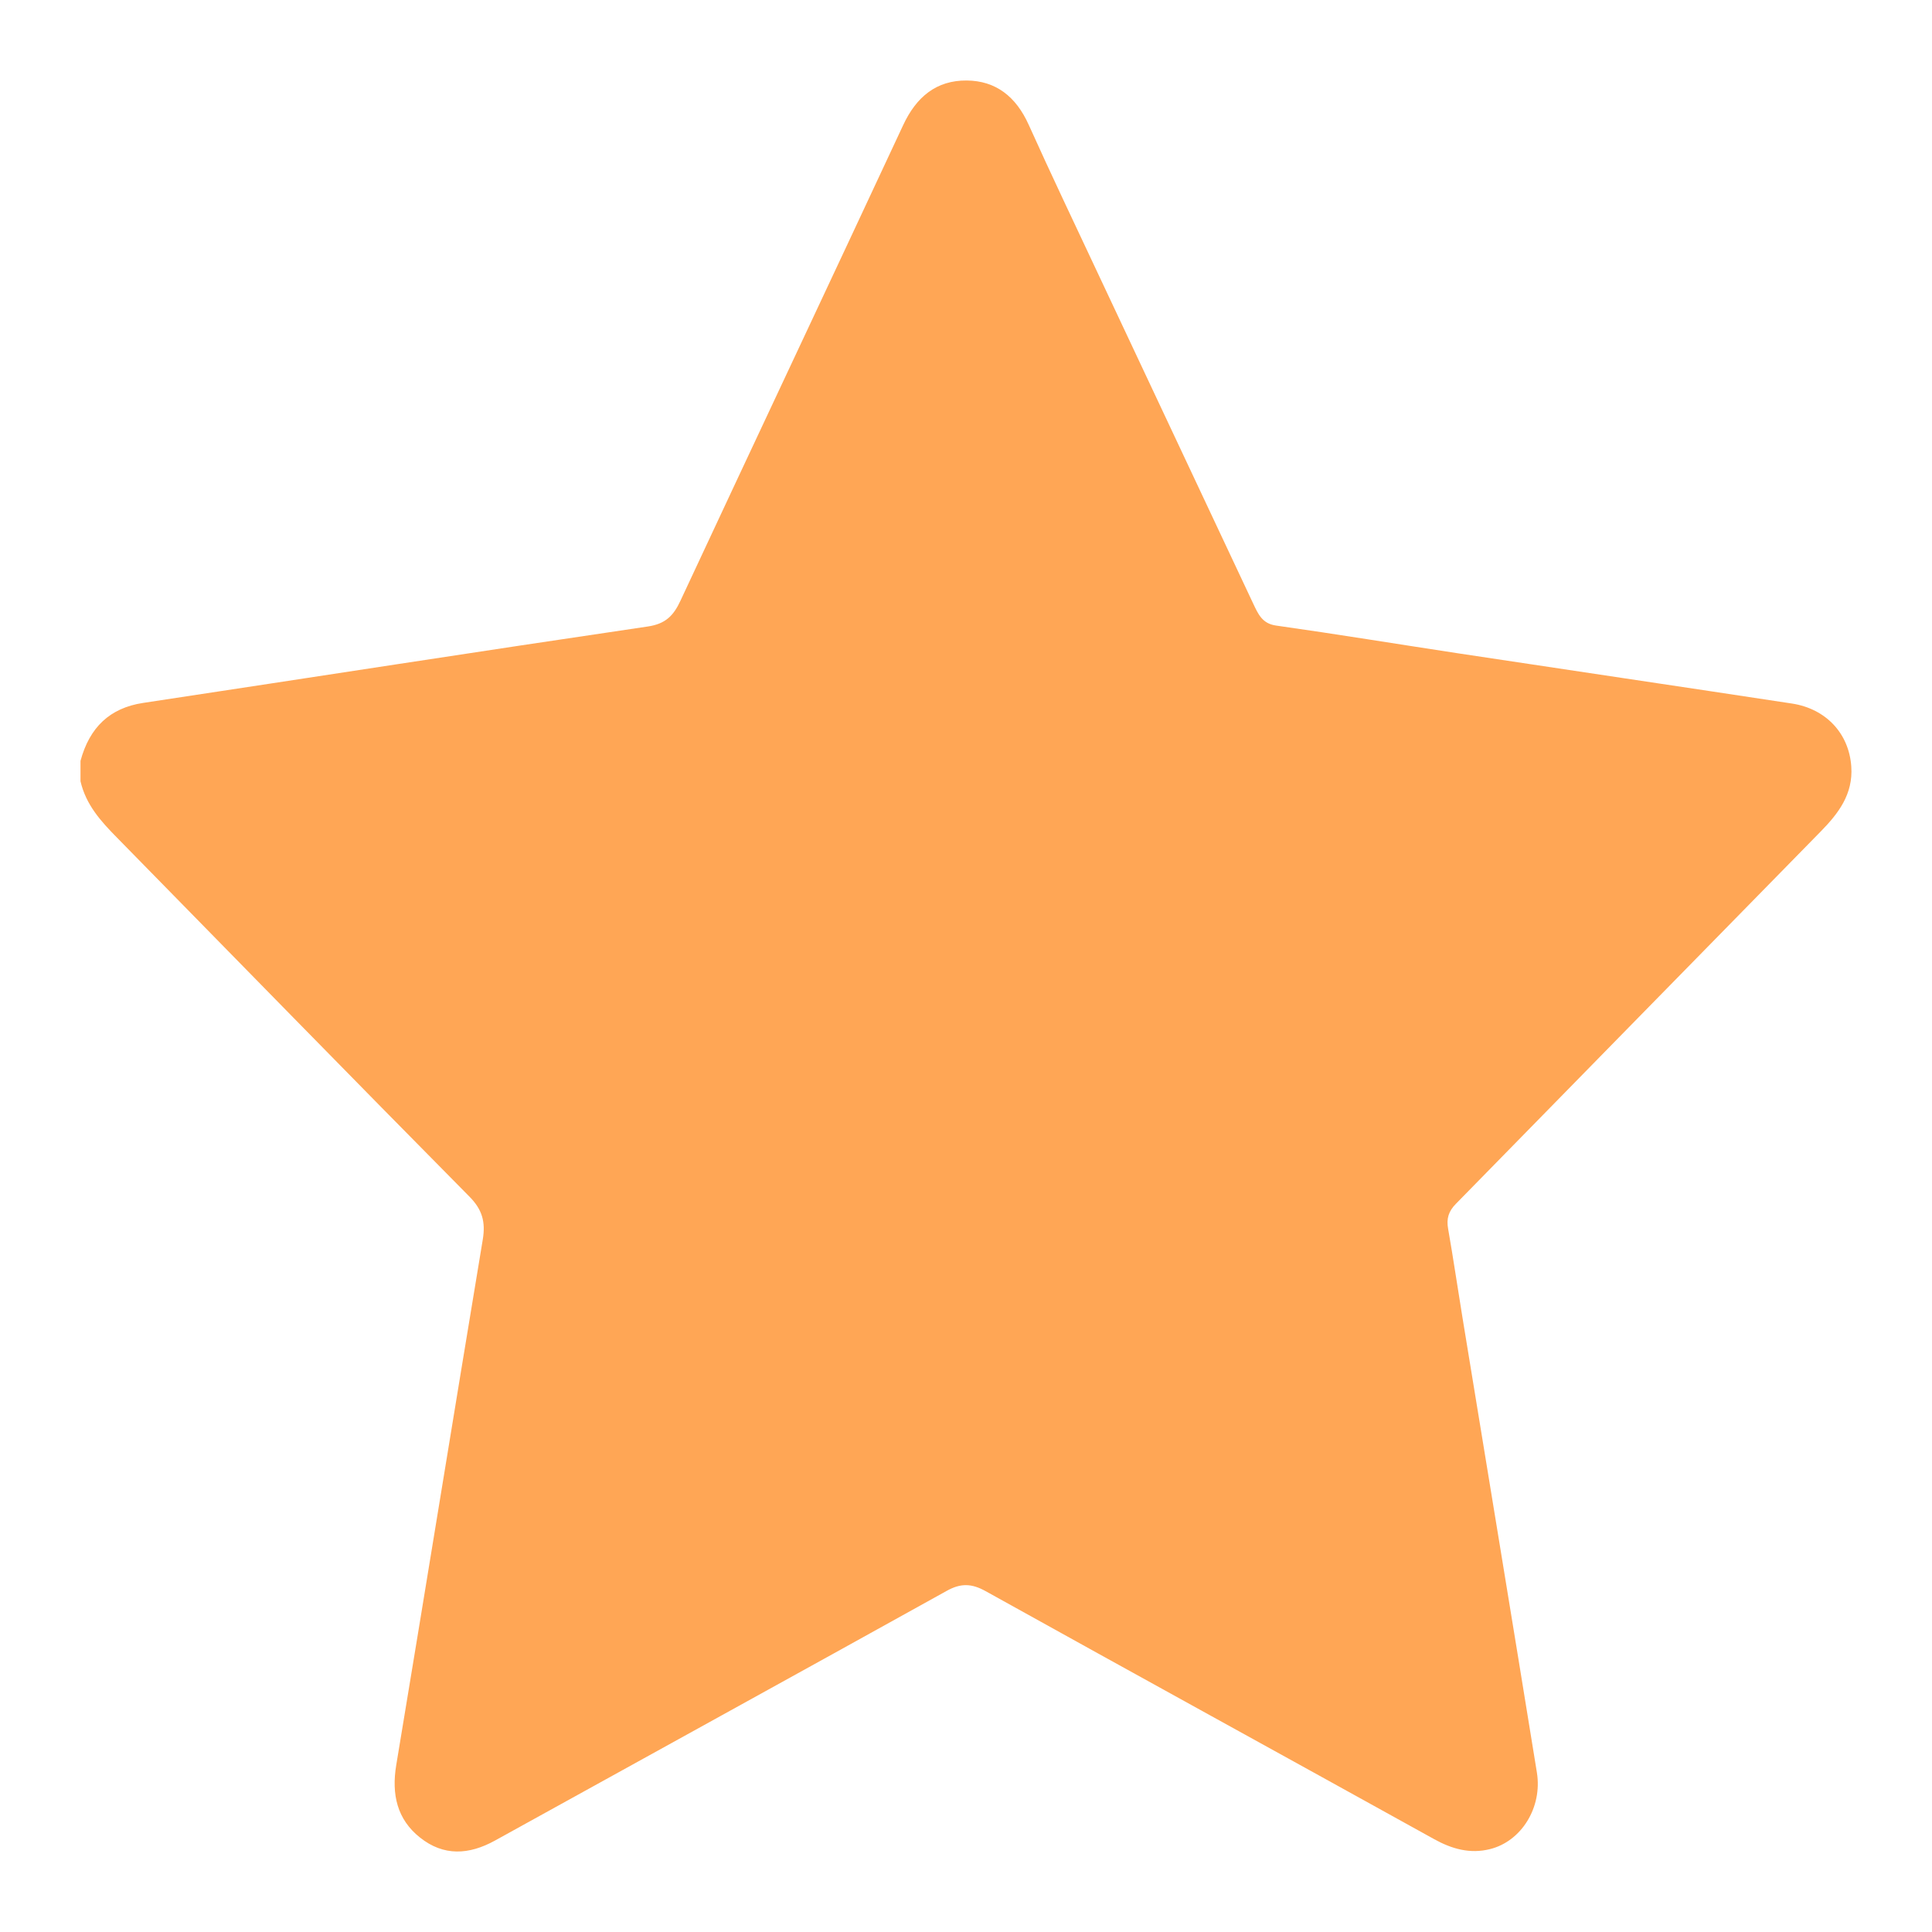 <svg width="18" height="18" viewBox="0 0 18 18" fill="none" xmlns="http://www.w3.org/2000/svg">
<path d="M0.75 7.279C0.801 7.499 0.941 7.653 1.09 7.804C2.184 8.919 3.275 10.038 4.374 11.149C4.493 11.269 4.525 11.384 4.498 11.548C4.227 13.179 3.963 14.812 3.692 16.443C3.646 16.718 3.7 16.951 3.913 17.12C4.134 17.296 4.37 17.281 4.61 17.149C6.013 16.373 7.417 15.601 8.818 14.823C8.951 14.748 9.053 14.752 9.184 14.825C10.575 15.598 11.969 16.363 13.36 17.134C13.527 17.227 13.697 17.274 13.881 17.228C14.174 17.156 14.371 16.84 14.319 16.515C14.09 15.1 13.856 13.686 13.625 12.272C13.58 11.998 13.54 11.723 13.492 11.45C13.474 11.352 13.497 11.284 13.565 11.215C14.698 10.06 15.829 8.902 16.962 7.748C17.128 7.579 17.266 7.399 17.248 7.142C17.227 6.833 17.012 6.604 16.697 6.555C15.66 6.397 14.623 6.244 13.586 6.087C13.02 6.001 12.454 5.908 11.888 5.828C11.76 5.81 11.722 5.721 11.676 5.624C11.196 4.603 10.715 3.582 10.235 2.56C10.017 2.095 9.795 1.631 9.584 1.162C9.466 0.9 9.278 0.752 9.006 0.75C8.726 0.748 8.538 0.9 8.414 1.167C7.725 2.645 7.029 4.119 6.34 5.596C6.274 5.739 6.198 5.813 6.035 5.837C4.467 6.068 2.901 6.312 1.333 6.549C1.023 6.596 0.834 6.777 0.75 7.089V7.279H0.75Z" fill="#FFA655"/>
</svg>
